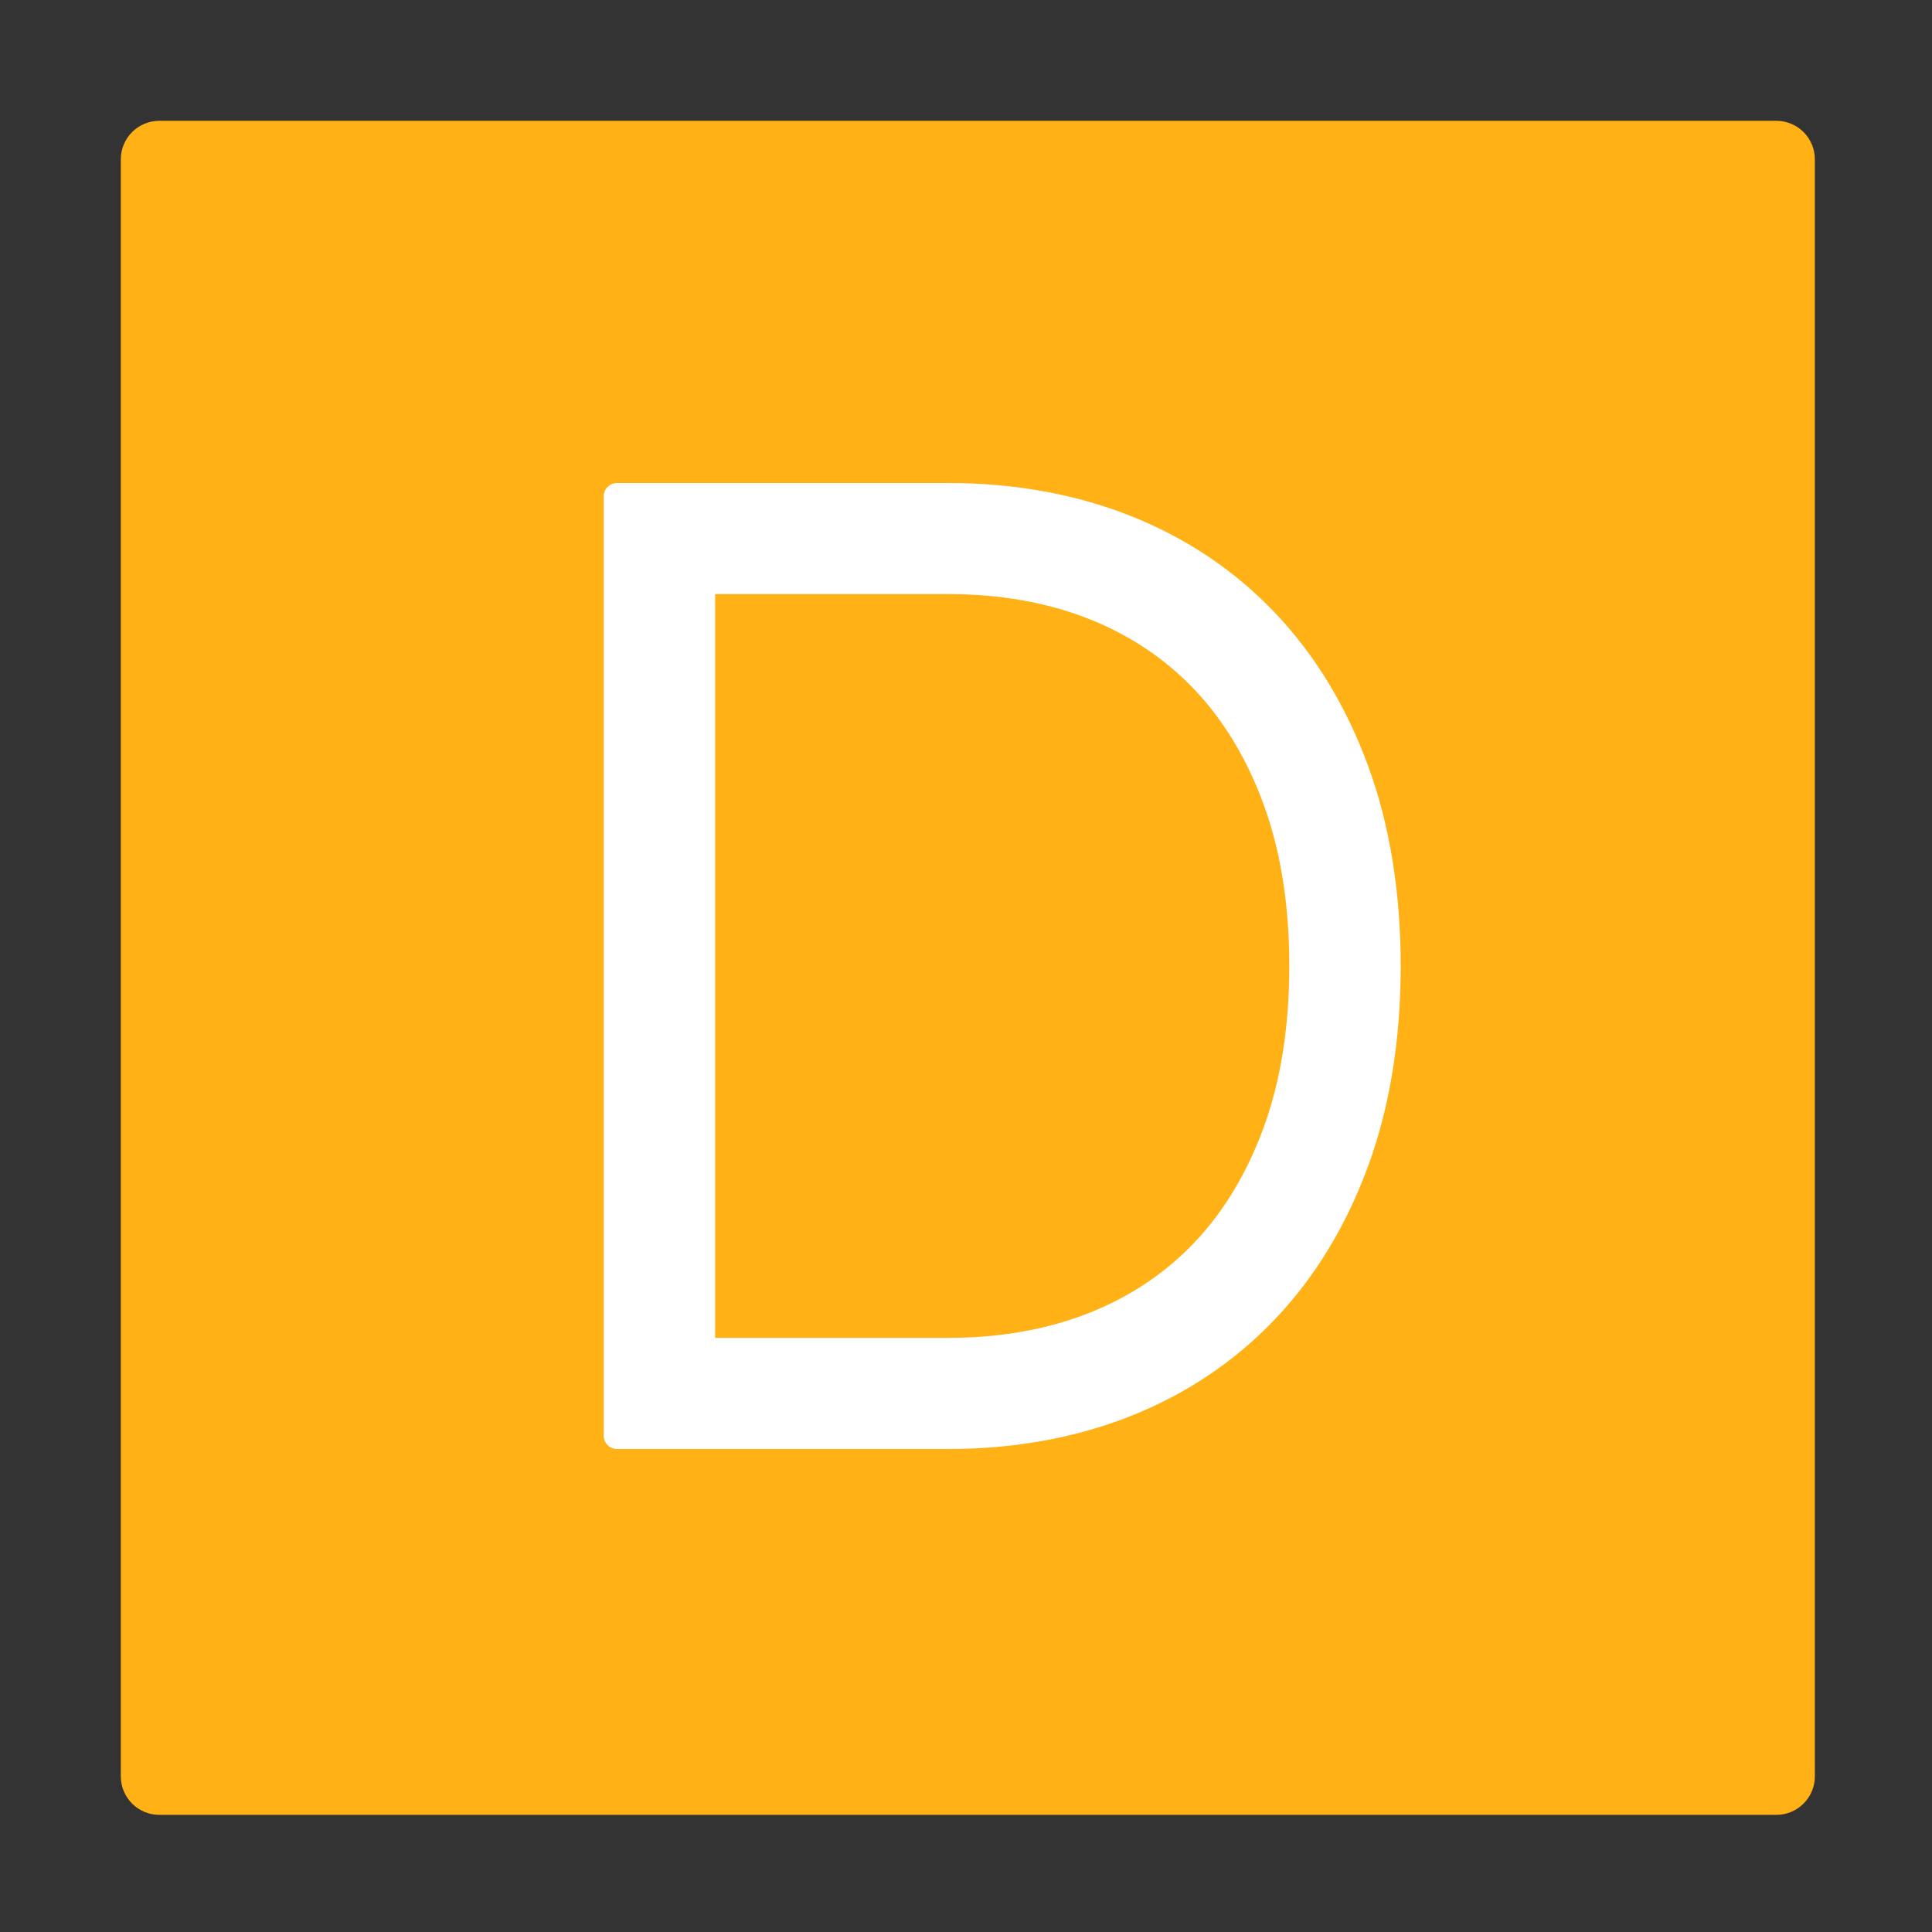 ﻿<?xml version='1.0' encoding='UTF-8'?>
<svg viewBox="-2 -2 32 32" xmlns="http://www.w3.org/2000/svg" xmlns:xlink="http://www.w3.org/1999/xlink">
  <rect x="-2" y="-2" width="32" height="32" fill="#333333" stroke="none"/>
  <g transform="translate(0, 0)">
    <g transform="matrix(0.875, 0, 0, 0.875, 0, 0)">
      <g transform="translate(0, 0)">
        <g transform="matrix(1.143, 0, 0, 1.143, 0, 0)">
          <g transform="translate(0, 0)">
            <g transform="matrix(0.875, 0, 0, 0.875, 0, 0)">
              <g transform="translate(0, 0)">
                <g transform="matrix(1.143, 0, 0, 1.143, 0, 0)">
                  <g transform="translate(0, 0)">
                    <g transform="translate(0, 0)">
                      <g transform="matrix(1.273, 0, 0, 1.273, 0, 0)">
                        <g transform="translate(0, 0)">
                          <g transform="matrix(0.786, 0, 0, 0.786, 0, 0)">
                            <g transform="translate(0, 0)">
                              <g transform="matrix(0.875, 0, 0, 0.875, 0, 0)">
                                <g transform="translate(0, 0)">
                                  <g transform="matrix(1.143, 0, 0, 1.143, 0, 0)">
                                    <g transform="translate(0, 0)">
                                      <g transform="matrix(1.273, 0, 0, 1.273, 0, 0)">
                                        <g transform="translate(0, 0)">
                                          <g transform="matrix(0.688, 0, 0, 0.688, 0, 0)">
                                            <g transform="translate(0, 0)">
                                              <g transform="matrix(1.454, 0, 0, 1.454, 0, 0)">
                                                <g transform="translate(0, 0)">
                                                  <g transform="matrix(0.786, 0, 0, 0.786, 0, 0)">
                                                    <g id="Layer_1" transform="translate(-6.364, -6.364)">
                                                      <g transform="matrix(1.273, 0, 0, 1.273, 0, 0)">
                                                        <g id="icon">
                                                          <path d="M27, 5.5L27, 26.5C27, 26.776 26.776, 27 26.5, 27L5.5, 27C5.224, 27 5, 26.776 5, 26.5L5, 5.5C5, 5.224 5.224, 5 5.5, 5L26.5, 5C26.776, 5 27, 5.224 27, 5.5z" fill="#FFB115" class="Yellow" />
                                                        </g>
                                                      </g>
                                                    </g>
                                                  </g>
                                                </g>
                                              </g>
                                            </g>
                                          </g>
                                        </g>
                                      </g>
                                    </g>
                                  </g>
                                </g>
                              </g>
                            </g>
                          </g>
                        </g>
                      </g>
                    </g>
                  </g>
                </g>
              </g>
            </g>
          </g>
        </g>
      </g>
    </g>
  </g>
  <g id="Layer_1" transform="translate(6, 6)">
    <g id="icon">
      <path d="M2, 15.781L2, 0.219C2, 0.098 2.098, 0 2.219, 0L7.708, 0C8.793, 0 9.804, 0.182 10.713, 0.54C11.64, 0.905 12.448, 1.446 13.116, 2.148C13.779, 2.844 14.299, 3.699 14.662, 4.691C15.019, 5.665 15.2, 6.778 15.2, 8C15.2, 9.222 15.019, 10.335 14.662, 11.309C14.299, 12.301 13.779, 13.156 13.116, 13.852C12.448, 14.554 11.639, 15.095 10.713, 15.46C9.804, 15.818 8.793, 16 7.708, 16L2.219, 16C2.098, 16 2, 15.902 2, 15.781zM7.708, 14.159C8.56, 14.159 9.343, 14.021 10.035, 13.748C10.71, 13.482 11.296, 13.091 11.778, 12.585C12.266, 12.073 12.653, 11.432 12.929, 10.678C13.211, 9.907 13.355, 9.006 13.355, 8C13.355, 6.994 13.212, 6.093 12.929, 5.322C12.653, 4.569 12.266, 3.927 11.778, 3.415C11.296, 2.909 10.71, 2.518 10.035, 2.251C9.343, 1.978 8.56, 1.84 7.708, 1.84L3.845, 1.84L3.845, 14.159L7.708, 14.159z" fill="#FFFFFF" class="White" />
    </g>
  </g>
</svg>